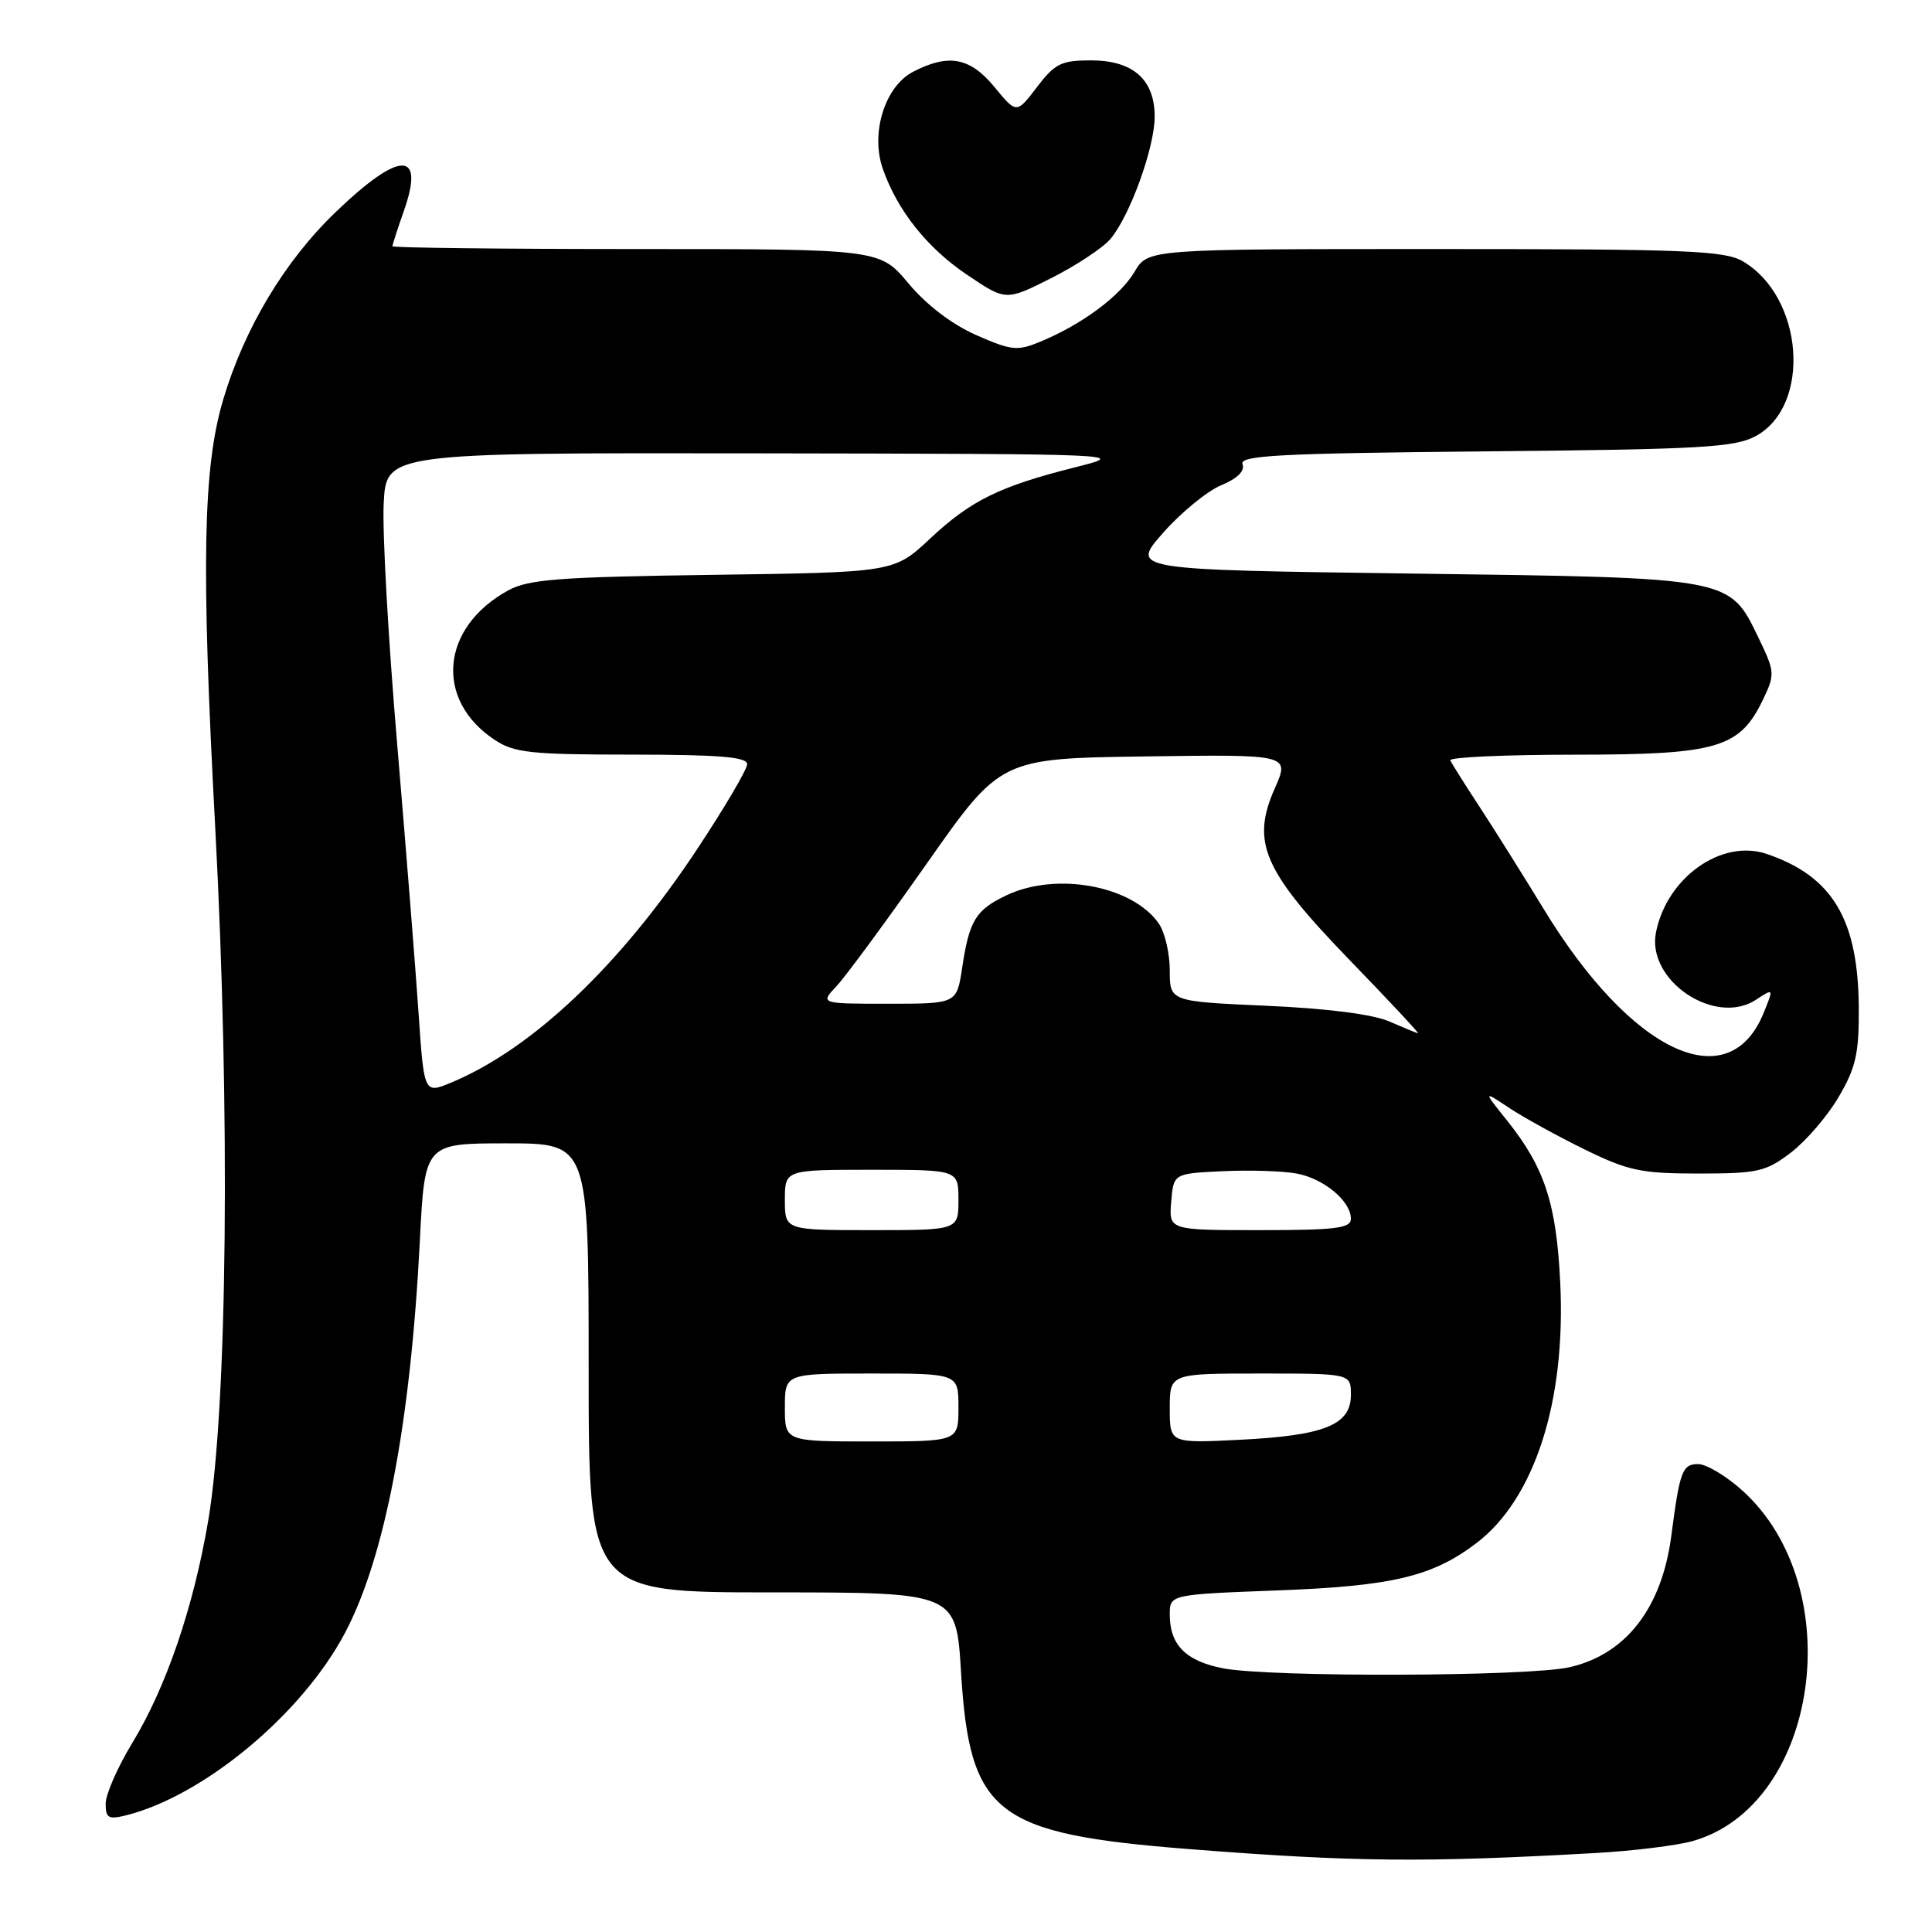 <?xml version="1.0" encoding="UTF-8" standalone="no"?>
<!DOCTYPE svg PUBLIC "-//W3C//DTD SVG 1.1//EN" "http://www.w3.org/Graphics/SVG/1.1/DTD/svg11.dtd" >
<svg xmlns="http://www.w3.org/2000/svg" xmlns:xlink="http://www.w3.org/1999/xlink" version="1.1" viewBox="0 0 256 256">
 <g >
 <path fill="currentColor"
d=" M 211.50 245.53 C 216.45 245.25 222.20 244.54 224.28 243.95 C 241.01 239.24 245.11 210.37 230.88 197.51 C 228.74 195.58 226.10 194.00 225.02 194.00 C 222.92 194.00 222.58 194.90 221.46 203.48 C 220.21 213.06 215.47 219.19 208.00 220.91 C 202.59 222.16 168.33 222.27 162.06 221.06 C 157.13 220.10 155.00 217.96 155.00 213.95 C 155.00 211.28 155.00 211.28 169.25 210.74 C 184.51 210.17 189.82 208.90 195.66 204.45 C 203.35 198.58 207.50 185.68 206.74 170.00 C 206.24 159.49 204.67 154.70 199.71 148.50 C 196.51 144.50 196.51 144.50 200.00 146.82 C 201.93 148.10 206.43 150.57 210.00 152.32 C 215.76 155.14 217.47 155.50 225.08 155.50 C 232.92 155.50 233.97 155.26 237.31 152.72 C 239.31 151.18 242.17 147.87 243.64 145.34 C 245.90 141.50 246.33 139.60 246.30 133.63 C 246.24 121.83 242.83 116.11 234.09 113.15 C 228.11 111.12 220.85 116.29 219.42 123.57 C 218.18 129.93 227.26 136.03 232.68 132.47 C 235.03 130.93 235.03 130.93 233.69 134.22 C 229.06 145.59 216.15 139.51 204.56 120.47 C 201.89 116.09 198.09 110.03 196.11 107.00 C 194.12 103.97 192.35 101.16 192.17 100.75 C 191.98 100.34 199.41 100.00 208.67 100.00 C 227.66 99.99 230.53 99.14 233.65 92.61 C 235.20 89.36 235.17 88.98 233.04 84.57 C 229.11 76.46 229.70 76.57 187.15 76.00 C 149.80 75.50 149.80 75.50 154.11 70.61 C 156.47 67.93 159.93 65.09 161.79 64.31 C 163.96 63.41 164.98 62.40 164.64 61.51 C 164.20 60.35 169.41 60.07 196.81 59.81 C 225.55 59.54 229.88 59.29 232.67 57.77 C 240.05 53.73 239.00 39.38 230.96 34.64 C 228.53 33.20 223.57 33.00 190.15 33.00 C 152.11 33.00 152.11 33.00 150.33 36.02 C 148.43 39.23 143.37 42.99 137.86 45.27 C 134.80 46.54 134.04 46.46 129.35 44.40 C 126.14 42.98 122.77 40.41 120.39 37.57 C 116.58 33.00 116.58 33.00 84.29 33.00 C 66.53 33.00 52.00 32.83 52.00 32.63 C 52.00 32.42 52.67 30.35 53.49 28.02 C 56.36 19.89 53.01 19.91 44.50 28.08 C 37.72 34.58 32.37 43.51 29.56 53.00 C 26.89 62.04 26.65 74.75 28.51 109.50 C 30.53 147.29 30.14 186.44 27.59 201.50 C 25.64 212.97 22.04 223.52 17.54 230.93 C 15.59 234.14 14.00 237.76 14.00 238.99 C 14.00 240.91 14.37 241.12 16.71 240.54 C 27.01 237.95 39.98 227.16 45.68 216.43 C 50.99 206.44 54.40 188.61 55.63 164.47 C 56.28 151.50 56.28 151.50 67.14 151.50 C 78.00 151.50 78.00 151.50 78.00 181.25 C 78.00 211.00 78.00 211.00 102.35 211.00 C 126.70 211.00 126.70 211.00 127.34 221.54 C 128.49 240.39 131.83 242.99 157.50 245.01 C 179.45 246.73 188.66 246.82 211.50 245.53 Z  M 147.15 31.65 C 149.73 28.58 153.00 19.53 153.00 15.46 C 153.00 10.53 150.13 8.00 144.55 8.00 C 140.63 8.00 139.78 8.42 137.40 11.54 C 134.70 15.09 134.70 15.09 131.78 11.54 C 128.53 7.60 125.70 7.07 120.99 9.51 C 117.26 11.44 115.32 17.62 116.97 22.35 C 118.89 27.87 122.84 32.84 128.14 36.41 C 133.29 39.88 133.29 39.88 139.32 36.84 C 142.63 35.17 146.16 32.83 147.15 31.65 Z  M 104.00 186.50 C 104.00 182.00 104.00 182.00 115.50 182.00 C 127.00 182.00 127.00 182.00 127.00 186.50 C 127.00 191.00 127.00 191.00 115.50 191.00 C 104.00 191.00 104.00 191.00 104.00 186.50 Z  M 155.00 186.62 C 155.00 182.00 155.00 182.00 167.00 182.00 C 179.00 182.00 179.00 182.00 179.00 184.84 C 179.00 188.81 175.51 190.22 164.25 190.78 C 155.00 191.24 155.00 191.24 155.00 186.62 Z  M 104.00 159.00 C 104.00 155.00 104.00 155.00 115.50 155.00 C 127.00 155.00 127.00 155.00 127.00 159.00 C 127.00 163.00 127.00 163.00 115.50 163.00 C 104.00 163.00 104.00 163.00 104.00 159.00 Z  M 155.19 159.25 C 155.50 155.50 155.50 155.50 162.00 155.19 C 165.57 155.02 169.99 155.16 171.81 155.50 C 175.43 156.17 179.00 159.15 179.00 161.50 C 179.00 162.75 176.99 163.00 166.94 163.00 C 154.88 163.00 154.88 163.00 155.19 159.25 Z  M 55.46 134.22 C 55.06 128.33 53.78 112.25 52.62 98.50 C 51.45 84.75 50.65 70.46 50.84 66.75 C 51.17 60.00 51.17 60.00 100.34 60.07 C 149.35 60.15 149.48 60.15 142.50 61.91 C 132.44 64.44 128.66 66.30 123.25 71.36 C 118.47 75.84 118.47 75.84 94.48 76.17 C 74.05 76.45 70.03 76.76 67.34 78.23 C 58.39 83.13 57.53 92.75 65.57 98.05 C 68.14 99.75 70.36 99.99 83.75 99.99 C 95.33 100.00 99.00 100.30 99.00 101.26 C 99.00 101.95 96.02 107.01 92.38 112.51 C 82.20 127.90 70.57 138.94 59.83 143.43 C 56.19 144.95 56.19 144.95 55.46 134.22 Z  M 184.06 135.34 C 181.91 134.40 175.82 133.62 167.81 133.27 C 155.00 132.70 155.00 132.70 155.00 128.57 C 155.00 126.30 154.34 123.50 153.53 122.35 C 150.03 117.35 139.98 115.49 133.37 118.63 C 129.28 120.57 128.43 121.97 127.49 128.25 C 126.77 133.00 126.77 133.00 117.71 133.00 C 108.65 133.00 108.65 133.00 110.86 130.65 C 112.07 129.36 117.45 122.05 122.82 114.40 C 132.58 100.50 132.58 100.50 151.74 100.23 C 170.91 99.96 170.91 99.96 168.91 104.47 C 165.75 111.62 167.39 115.39 178.87 127.25 C 184.06 132.61 188.12 136.96 187.90 136.92 C 187.68 136.87 185.95 136.16 184.06 135.34 Z "/>
</g>
</svg>